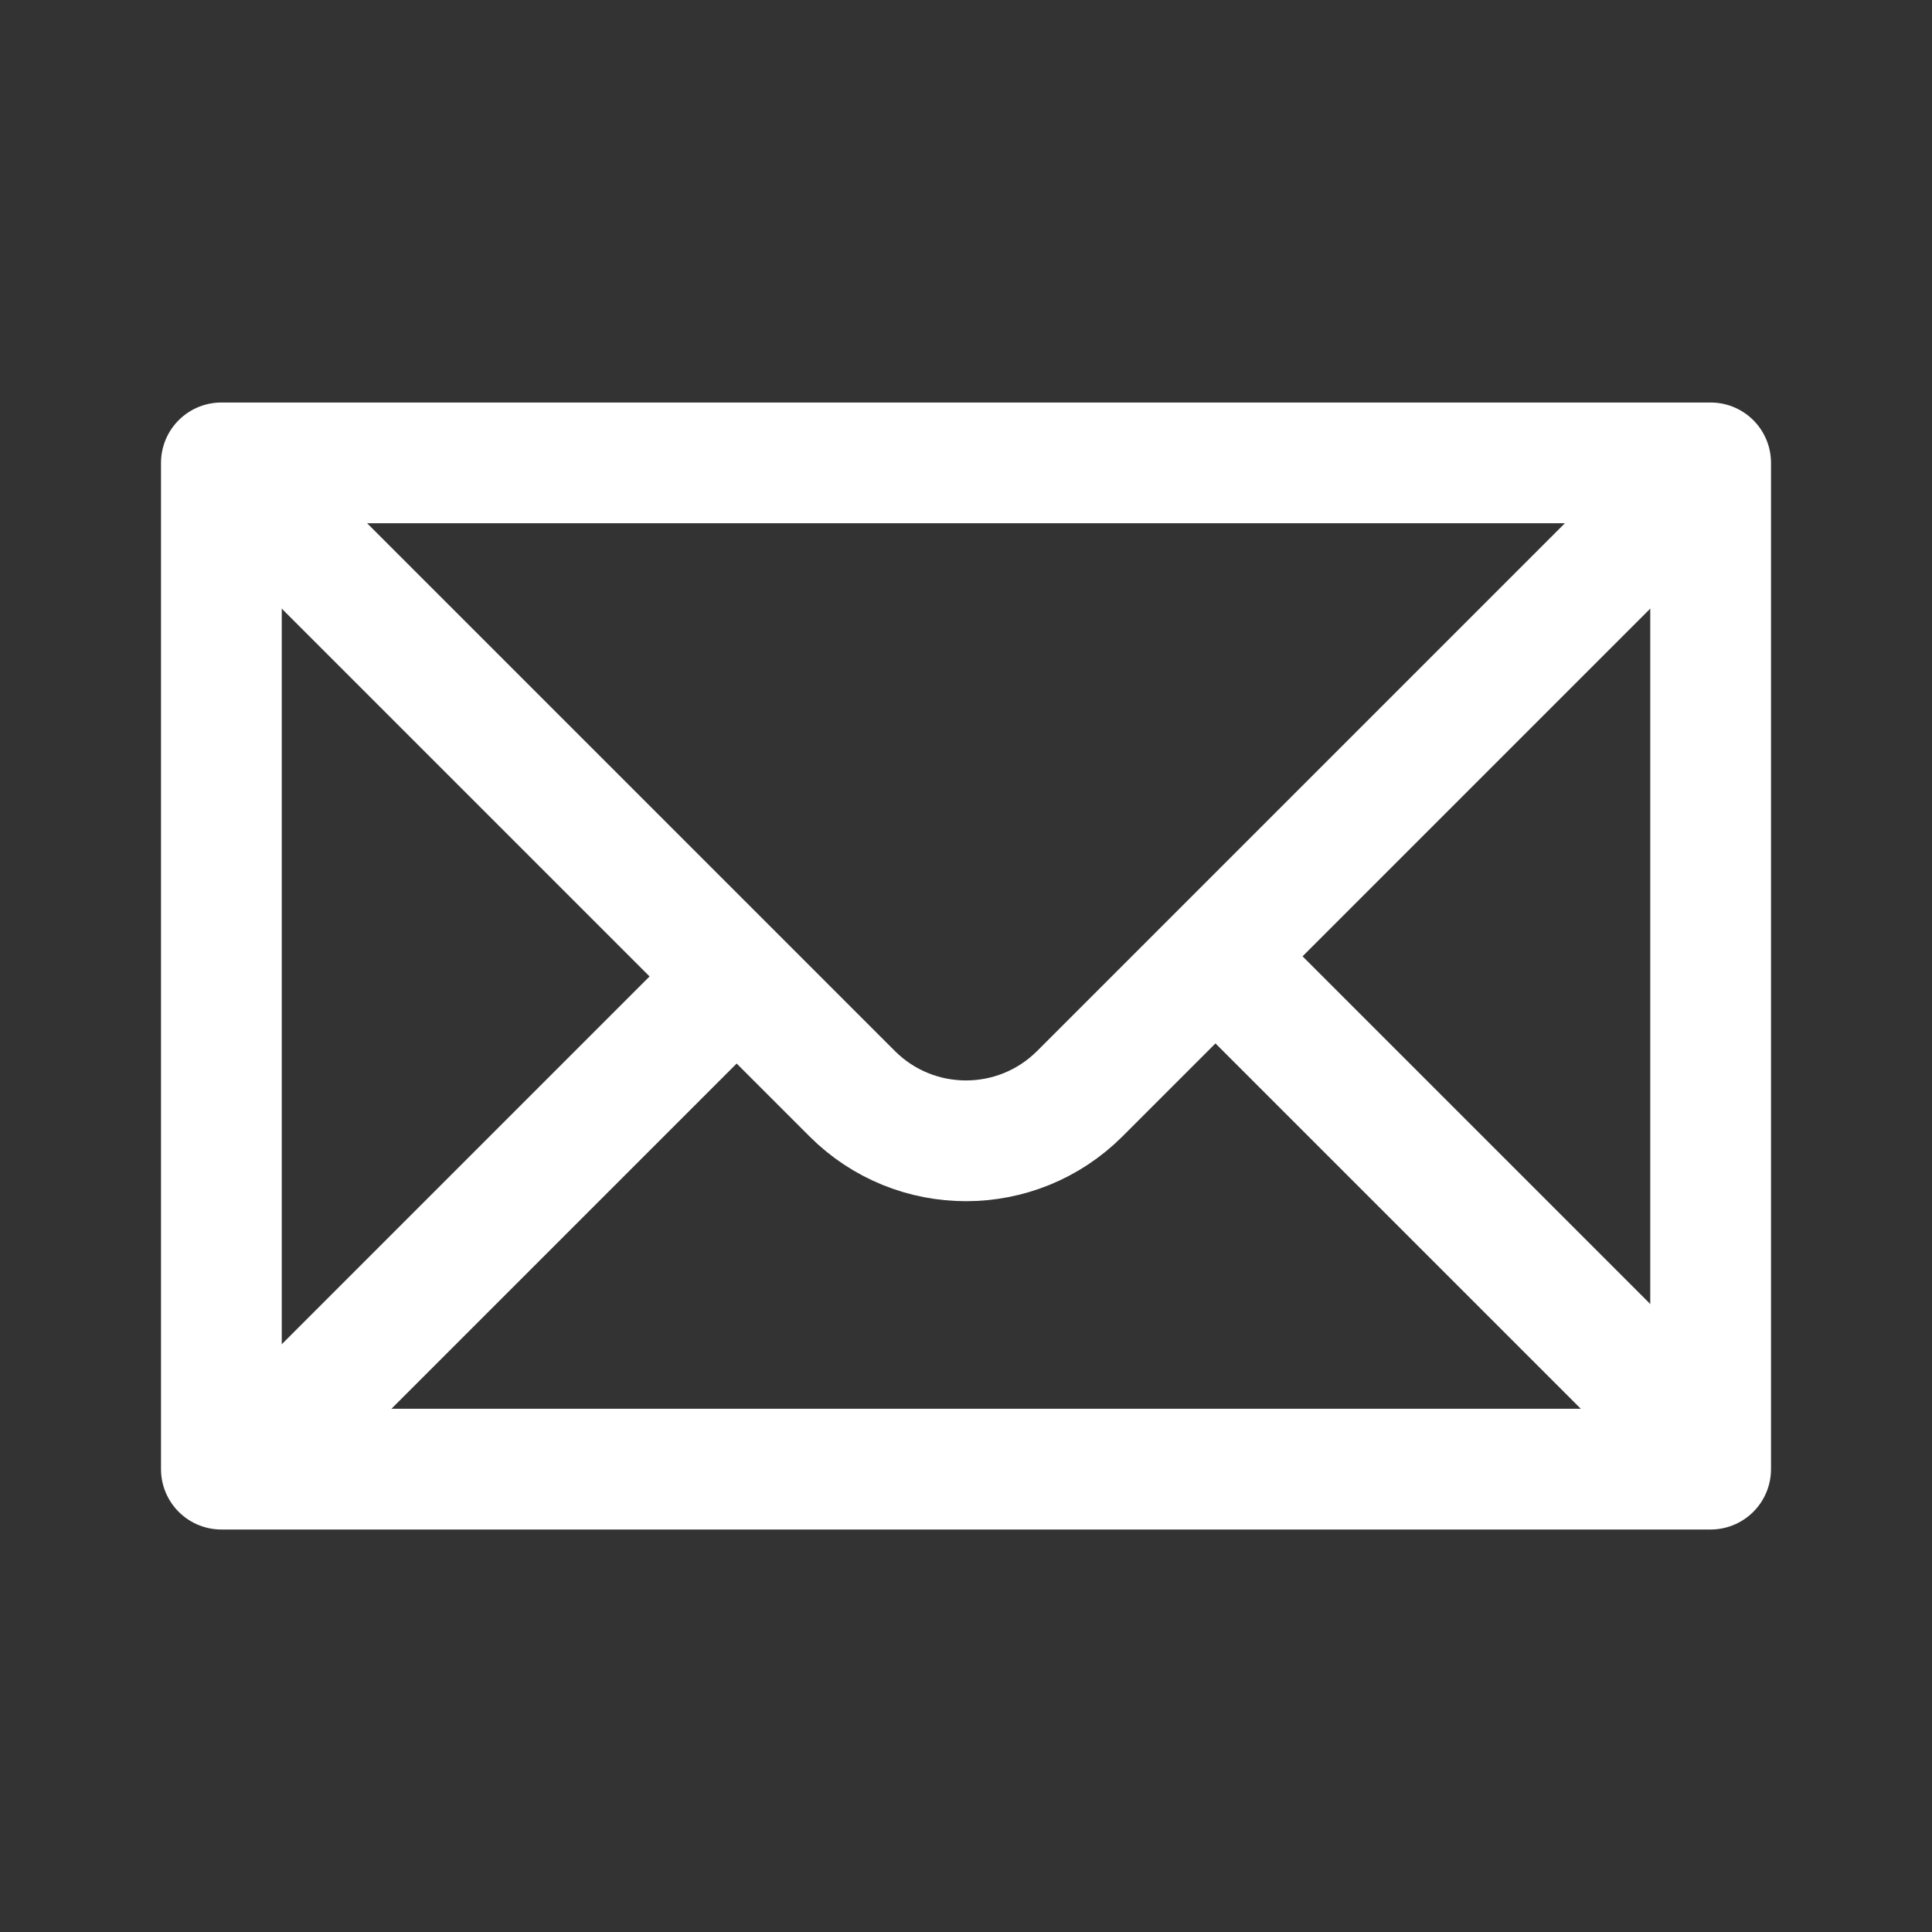 <?xml version="1.0" encoding="UTF-8" standalone="no"?>
<!DOCTYPE svg PUBLIC "-//W3C//DTD SVG 1.1//EN" "http://www.w3.org/Graphics/SVG/1.1/DTD/svg11.dtd">
<svg width="100%" height="100%" viewBox="0 0 800 800" version="1.1" xmlns="http://www.w3.org/2000/svg" xmlns:xlink="http://www.w3.org/1999/xlink" xml:space="preserve" xmlns:serif="http://www.serif.com/" style="fill-rule:evenodd;clip-rule:evenodd;stroke-linejoin:round;">
    <rect x="0" y="0" width="800" height="800" fill="#333333" stroke="none"/>
    <rect x="91.667" y="191.667" width="616.667" height="416.667" style="fill:none;fill-rule:nonzero;stroke:white;stroke-width:50px;"/>
    <path d="M125,225L352.858,452.858C378.896,478.896 421.104,478.896 447.142,452.858L675,225" style="fill:none;fill-rule:nonzero;stroke:white;stroke-width:50px;stroke-linecap:round;"/>
    <path d="M485.546,413.596L665.654,593.704C670.341,598.392 676.705,601.028 683.333,601.028C697.048,601.028 708.334,589.742 708.334,576.027C708.334,569.4 705.699,563.037 701.013,558.35L521.829,379.167L485.546,413.596ZM292.992,381.013L115.658,558.35C110.883,563.048 108.191,569.473 108.191,576.171C108.191,589.886 119.477,601.171 133.191,601.171C139.89,601.171 146.315,598.479 151.013,593.704L327.263,417.45L292.992,381.013Z" style="fill:white;stroke:white;stroke-width:1px;stroke-miterlimit:2;"/>
</svg>
